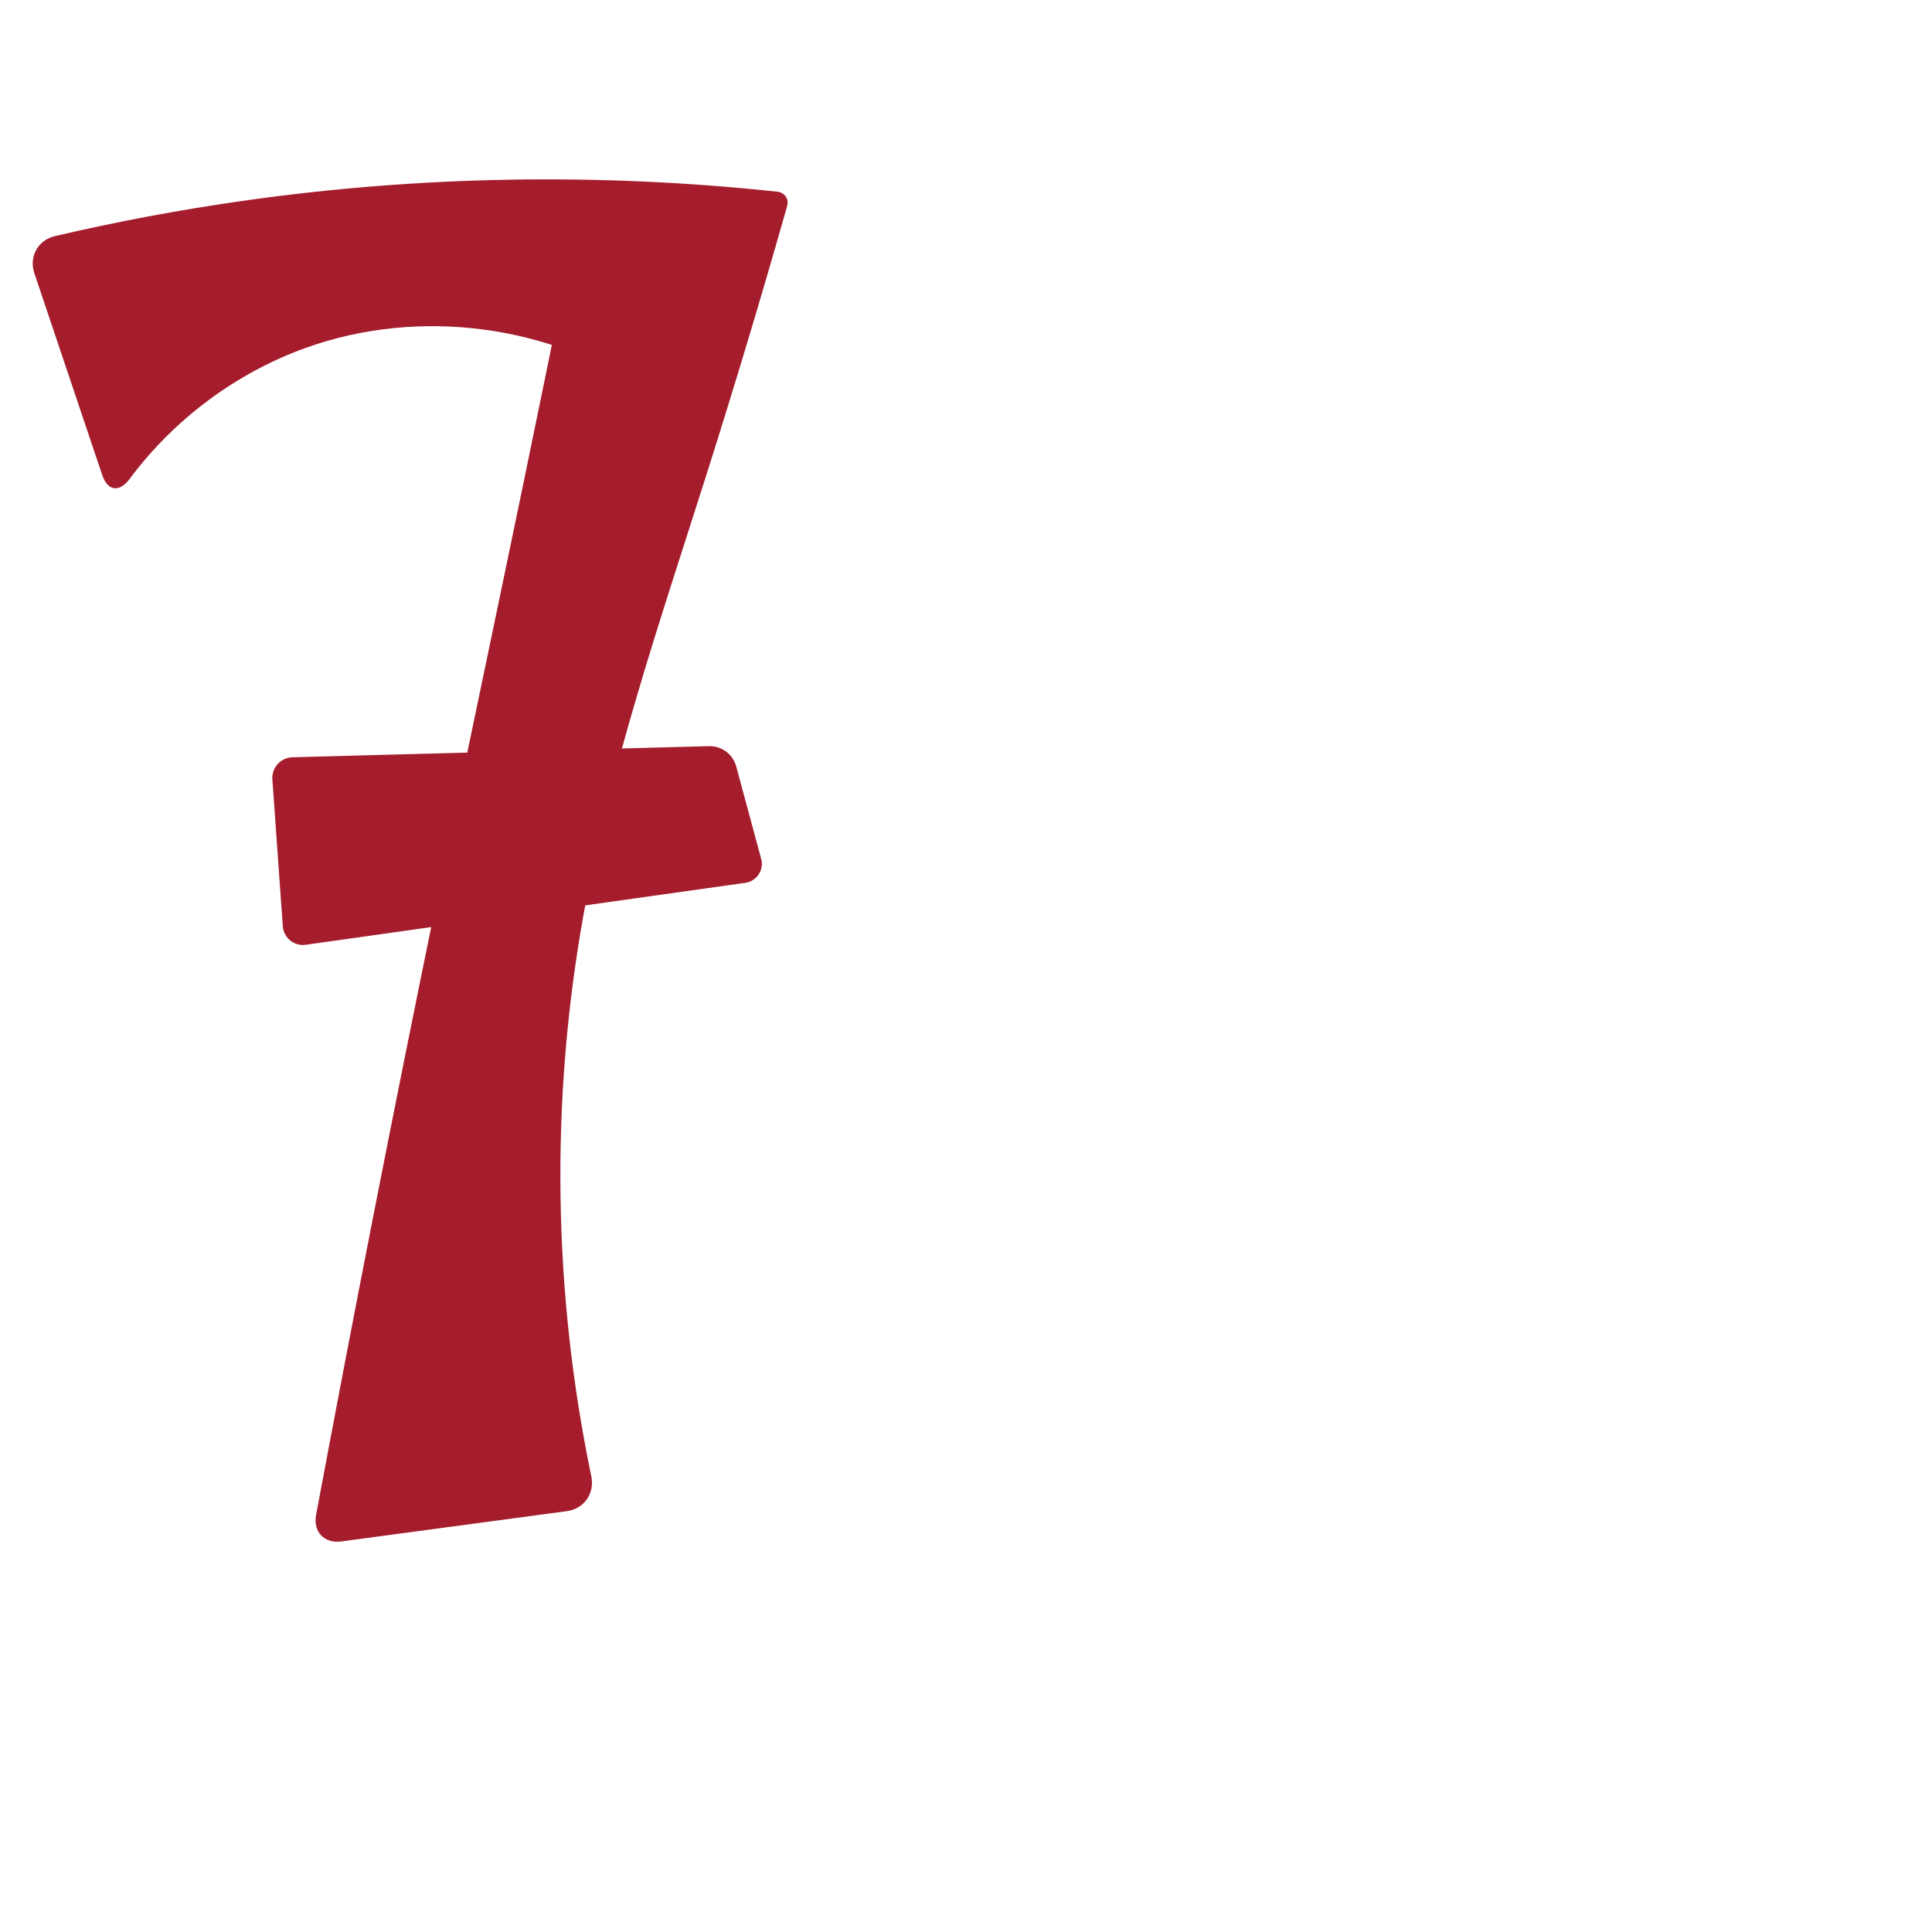 <svg xmlns="http://www.w3.org/2000/svg" xmlns:dc="http://purl.org/dc/elements/1.1/" xmlns:ns1="http://sodipodi.sourceforge.net/DTD/sodipodi-0.dtd" xmlns:ns2="http://www.inkscape.org/namespaces/inkscape" xmlns:ns4="http://creativecommons.org/ns#" xmlns:rdf="http://www.w3.org/1999/02/22-rdf-syntax-ns#" xml:space="preserve" width="1000" height="1000" version="1.1" style="clip-rule:evenodd;fill-rule:evenodd;image-rendering:optimizeQuality;shape-rendering:geometricPrecision;text-rendering:geometricPrecision" viewBox="0 0 1000 1000" id="svg10" ns1:docname="7.svg" ns2:version="1.1.1 (3bf5ae0d25, 2021-09-20)"><ns1:namedview pagecolor="#ffffff" bordercolor="#666666" borderopacity="1" objecttolerance="10" gridtolerance="10" guidetolerance="10" ns2:pageopacity="0" ns2:pageshadow="2" ns2:window-width="1920" ns2:window-height="1009" id="namedview12" showgrid="false" ns2:zoom="0.84890885" ns2:cx="303.33056" ns2:cy="447.63345" ns2:window-x="1920" ns2:window-y="0" ns2:window-maximized="1" ns2:current-layer="g857" showguides="true" ns2:guide-bbox="true" ns2:document-rotation="0" ns2:pagecheckerboard="0"><ns1:guide position="0,1000" orientation="0,1" id="guide16" ns2:label="" ns2:locked="true" ns2:color="rgb(0,0,255)" /><ns1:guide position="1763.312,2036.169" orientation="1000,0" id="guide18" /><ns1:guide position="0,200" orientation="0,1" id="guide20" ns2:label="base" ns2:locked="true" ns2:color="rgb(0,0,255)" /><ns2:grid type="xygrid" id="grid24" originx="-473.376" originy="-489.692" /><ns1:guide position="0,0" orientation="0,1" id="guide34" ns2:label="bottom" ns2:locked="true" ns2:color="rgb(0,0,255)" /><ns1:guide position="225.051,1693.319" orientation="0,1" id="guide44" ns2:label="" ns2:locked="false" ns2:color="rgb(0,0,255)" /><ns1:guide position="0,900" orientation="0,1" id="guide46" ns2:label="" ns2:locked="true" ns2:color="rgb(0,0,255)" /><ns1:guide position="402.294,584.068" orientation="-1,0" id="guide841" ns2:label="width" ns2:locked="false" ns2:color="rgb(0,0,255)" /></ns1:namedview>
 <defs id="defs4"><ns2:path-effect effect="fillet_chamfer" id="path-effect2351" is_visible="true" lpeversion="1" satellites_param="F,0,0,1,0,16.21,0,1 @ F,0,0,1,0,0,0,1 @ F,0,0,1,0,6.982,0,1 @ F,0,0,1,0,0,0,1 @ F,0,0,1,0,0,0,1 @ F,0,0,1,0,16.21,0,1 @ F,0,0,1,0,16.21,0,1 @ F,0,0,1,0,0,0,1 @ F,0,0,1,0,0,0,1 @ F,0,0,1,0,0,0,1 @ F,0,0,1,0,0,0,1 @ F,0,0,1,0,0,0,1 @ F,0,0,1,0,16.21,0,1" unit="px" method="auto" mode="F" radius="0" chamfer_steps="1" flexible="false" use_knot_distance="true" apply_no_radius="true" apply_with_radius="true" only_selected="false" hide_knots="false" /><ns2:path-effect effect="fillet_chamfer" id="path-effect856" is_visible="true" lpeversion="1" satellites_param="F,0,0,1,0,11.384,0,1 @ F,0,0,1,0,0,0,1 @ F,0,0,1,0,8.55,0,1 @ F,0,0,1,0,4.706,0,1 @ F,0,0,1,0,0,0,1 @ F,0,0,1,0,0,0,1 @ F,0,1,1,0,14.236,0,1 @ F,0,1,1,0,14.236,0,1 @ F,0,0,1,0,0,0,1 @ F,0,0,1,0,0,0,1 @ F,0,0,1,0,0,0,1 @ F,0,0,1,0,0,0,1 @ F,0,0,1,0,0,0,1 @ F,0,0,1,0,30.025,0,1" unit="px" method="auto" mode="F" radius="0" chamfer_steps="1" flexible="false" use_knot_distance="true" apply_no_radius="true" apply_with_radius="true" only_selected="true" hide_knots="false" /><ns2:path-effect effect="fillet_chamfer" id="path-effect860" is_visible="true" lpeversion="1" satellites_param="F,0,0,1,0,36.765,0,1 @ F,0,0,1,0,0,0,1 @ F,0,0,1,0,0,0,1 @ F,0,0,1,0,0,0,1 @ F,0,0,1,0,0,0,1 @ F,0,0,1,0,0,0,1 @ F,0,0,1,0,0,0,1 @ F,0,1,1,0,33.649,0,1 @ F,0,1,1,0,33.649,0,1 @ F,0,0,1,0,0,0,1 @ F,0,0,1,0,0,0,1 @ F,0,0,1,0,0,0,1 @ F,0,0,1,0,0,0,1 @ F,0,0,1,0,0,0,1 @ F,0,0,1,0,0,0,1 @ F,0,0,1,0,0,0,1 @ F,0,0,1,0,36.765,0,1" unit="px" method="auto" mode="F" radius="0" chamfer_steps="1" flexible="false" use_knot_distance="true" apply_no_radius="true" apply_with_radius="true" only_selected="true" hide_knots="false" /><ns2:path-effect effect="fillet_chamfer" id="path-effect854" is_visible="true" lpeversion="1" satellites_param="F,0,1,1,0,11.217,0,1 @ F,0,1,1,0,11.217,0,1 @ F,0,1,1,0,11.217,0,1 @ F,0,1,1,0,11.217,0,1" unit="px" method="auto" mode="F" radius="0" chamfer_steps="1" flexible="false" use_knot_distance="true" apply_no_radius="true" apply_with_radius="true" only_selected="true" hide_knots="false" /><ns2:path-effect effect="spiro" id="path-effect852" is_visible="true" lpeversion="1" /><ns2:path-effect effect="fillet_chamfer" id="path-effect849" is_visible="true" lpeversion="1" satellites_param="F,0,0,1,0,24.156,0,1 @ F,0,0,1,0,0,0,1 @ F,0,0,1,0,35.003,0,1 @ F,0,0,1,0,0,0,1 @ F,0,0,1,0,0,0,1 @ F,0,0,1,0,27.624,0,1 @ F,0,0,1,0,33.66,0,1 @ F,0,0,1,0,0,0,1 @ F,0,0,1,0,0,0,1 @ F,0,0,1,0,0,0,1 @ F,0,0,1,0,35.302,0,1" unit="px" method="auto" mode="F" radius="0" chamfer_steps="1" flexible="false" use_knot_distance="true" apply_no_radius="true" apply_with_radius="true" only_selected="true" hide_knots="false" /><ns2:path-effect effect="spiro" id="path-effect850" is_visible="true" lpeversion="1" /><ns2:path-effect effect="spiro" id="path-effect851" is_visible="true" lpeversion="1" />
  <style type="text/css" id="style2">
   
    .fil0 {fill:#EF7F1A;fill-rule:nonzero}
   
  </style>
 <ns2:path-effect effect="spiro" id="path-effect1214" is_visible="true" lpeversion="1" /><ns2:path-effect effect="spiro" id="path-effect1195" is_visible="true" lpeversion="1" /><ns2:path-effect effect="spiro" id="path-effect992" is_visible="true" lpeversion="1" /><ns2:path-effect effect="spiro" id="path-effect1060" is_visible="true" lpeversion="1" /><ns2:path-effect effect="spiro" id="path-effect1047" is_visible="true" lpeversion="1" /><ns2:path-effect effect="spiro" id="path-effect1085" is_visible="true" lpeversion="1" /><ns2:path-effect effect="spiro" id="path-effect1286" is_visible="true" lpeversion="1" /><ns2:path-effect effect="spiro" id="path-effect1305" is_visible="true" lpeversion="1" /></defs>
 
<g id="g858"><g id="g857"><path style="fill:#a51d2d;fill-rule:nonzero;stroke:none;stroke-width:1px;stroke-linecap:butt;stroke-linejoin:miter;stroke-opacity:1" d="M 28.36,122.228 C 60.411,114.727 92.795,108.643 125.384,104 217.041,90.942 310.324,89.34 402.377,99.232 c 3.834,0.412 6.091,3.777 5.038,7.486 -13.257,46.701 -27.229,93.199 -41.91,139.472 -23.865,75.22 -49.687,150.169 -63.583,227.851 -17.136,95.79 -15.696,194.862 4.141,290.126 1.825,8.764 -3.718,16.799 -12.591,17.99 l -116.769,15.684 c -8.873,1.192 -14.739,-4.977 -13.094,-13.777 19.313,-103.309 39.527,-206.45 60.639,-309.406 15.272,-74.475 31.013,-148.854 46.422,-223.301 8.5,-41.063 16.898,-82.147 25.196,-123.252 l 40.947,75.636 c -51.128,-35.675 -119.777,-44.799 -178.449,-23.717 -36.159,12.993 -68.257,36.961 -91.186,67.773 -5.343,7.18 -11.431,6.518 -14.285,-1.967 L 17.771,141.4 c -2.854,-8.485 1.872,-17.132 10.589,-19.172 z" id="path848" ns2:path-effect="#path-effect850;#path-effect2351" ns2:original-d="m 12.603626,126.03619 c 0,0 74.680985,-18.07789 112.780204,-22.03619 94.14694,-9.781361 241.43603,-51.622609 283.9329,-4 73.31457,52.08461 -23.05564,76.73399 -43.81153,146.1905 -21.27721,75.92717 -53.86006,149.60064 -63.58322,227.85097 C 289.3423,575.28067 309.53778,780 309.53778,780 L 160.6382,800 c 0,0 41.7627,-217.02201 63.61038,-325.34109 15.03136,-74.52428 31.0718,-148.84163 46.42216,-223.30085 8.4669,-41.06996 14.48573,-109.65434 25.19595,-123.25191 l 40.9465,75.63602 C 312.81555,158.20653 216.13003,163.78226 158.36423,180.02531 116.95948,191.66783 58.061406,261.19462 58.061406,261.19462 Z" ns1:nodetypes="caccaccaaccacc" /><path style="fill:#a51d2d;stroke:none;stroke-width:1px;stroke-linecap:butt;stroke-linejoin:miter;stroke-opacity:1" d="m 381.076,396.736 12.902,47.808 a 9.91,9.91 123.436 0 1 -8.184,12.395 l -227.52,32.078 a 10.466,10.466 38.957 0 1 -11.901,-9.623 l -5.391,-75.948 a 10.732,10.732 132.205 0 1 10.418,-11.488 l 215.541,-5.752 a 14.247,14.247 36.684 0 1 14.135,10.53 z" id="path850" ns2:path-effect="#path-effect852;#path-effect854" ns2:original-d="m 378.15334,385.90723 18.74698,69.46677 -249.73384,35.20967 -6.97969,-98.32548 z" ns1:nodetypes="ccccc" /></g></g></svg>